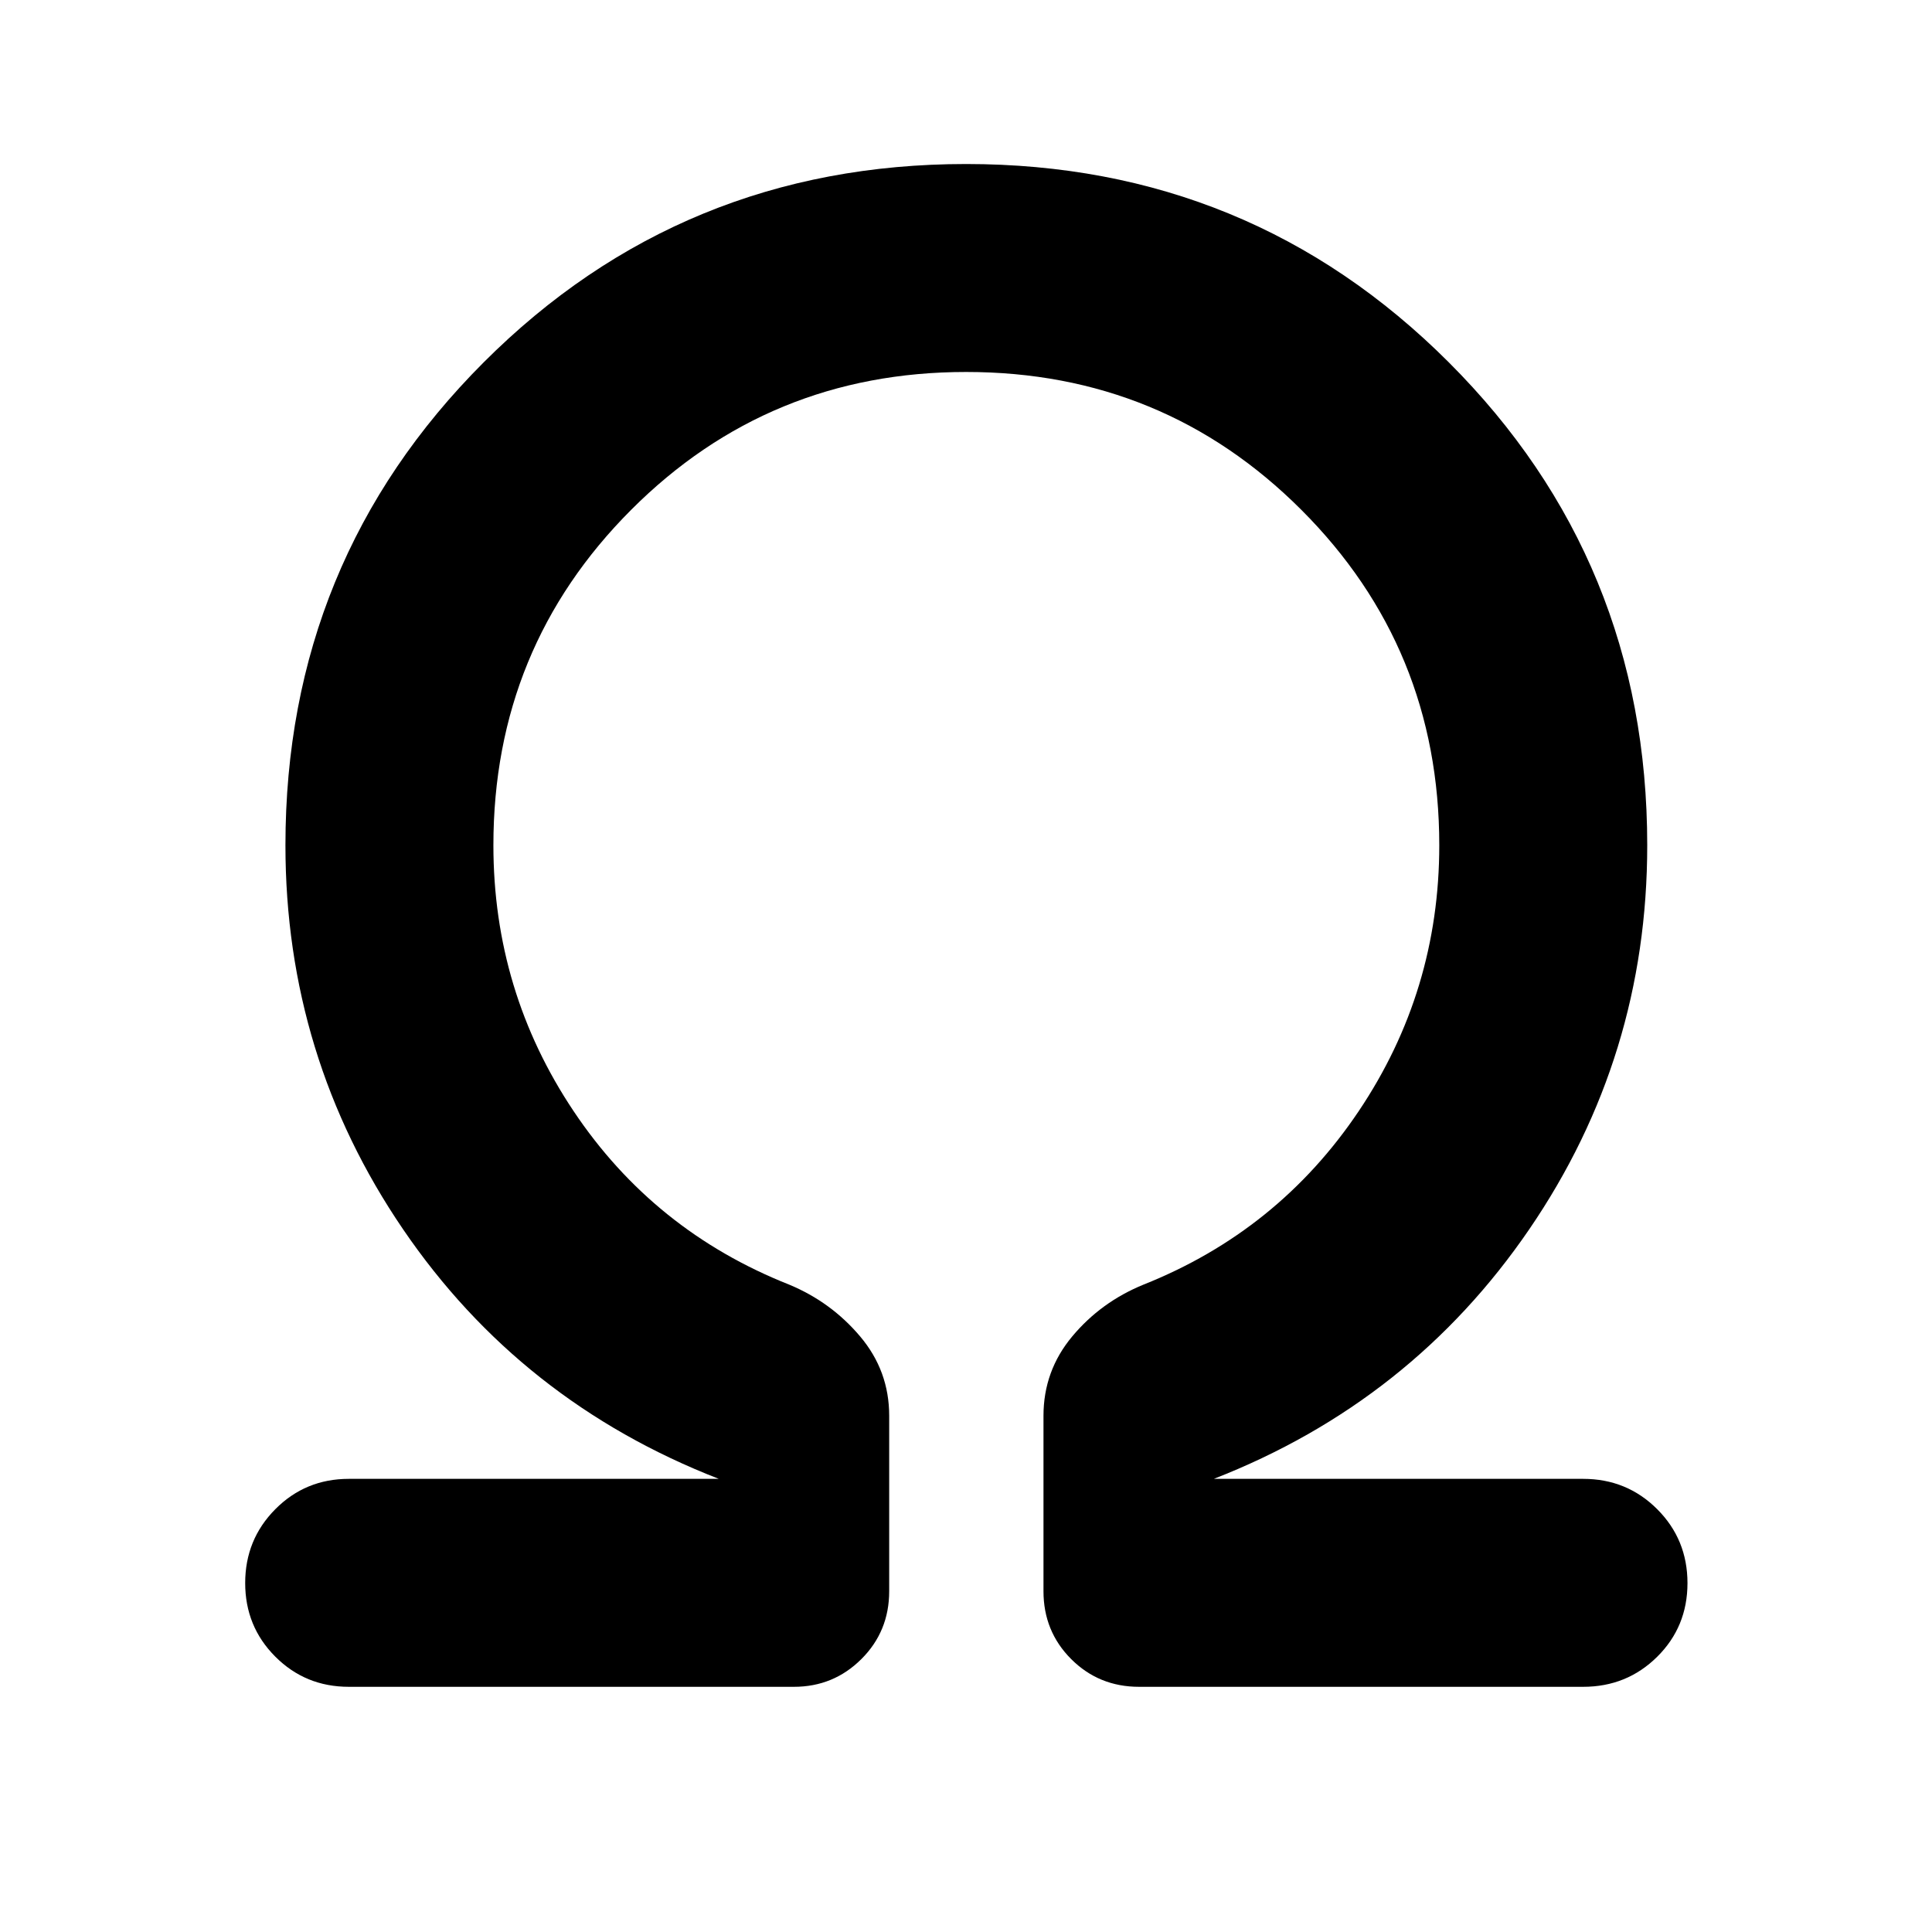 <svg xmlns="http://www.w3.org/2000/svg" height="40" viewBox="0 96 960 960" width="40"><path d="M480.07 280.833q-98.07 0-166.487 68.533Q245.166 417.9 245.166 516q0 72.5 39.834 132.084 39.833 59.583 107.167 86.25Q413 743 427.417 760.084q14.416 17.083 14.416 39.416v87.167q0 19.958-13.833 33.729t-33.5 13.771H173.333q-21.569 0-36.534-14.986-14.966-14.985-14.966-36.583t14.966-36.681q14.965-15.083 36.534-15.083h183.834q-98.5-38.334-156.917-124.061T141.833 516q0-141.374 98.487-239.937Q338.806 177.5 480.07 177.5q141.263 0 239.847 98.563Q818.5 374.626 818.5 516q0 105.046-58.584 190.773-58.583 85.727-156.75 124.061h183.501q21.708 0 36.771 15.054 15.062 15.053 15.062 36.749t-15.062 36.613q-15.063 14.917-36.771 14.917H566q-19.958 0-33.729-13.771T518.5 886.667V799.5q0-22.333 14.276-39.432 14.277-17.099 35.391-25.734 67-26.667 107-86.25 40-59.584 40-132.084 0-98.1-68.513-166.634-68.513-68.533-166.584-68.533Z"/></svg>